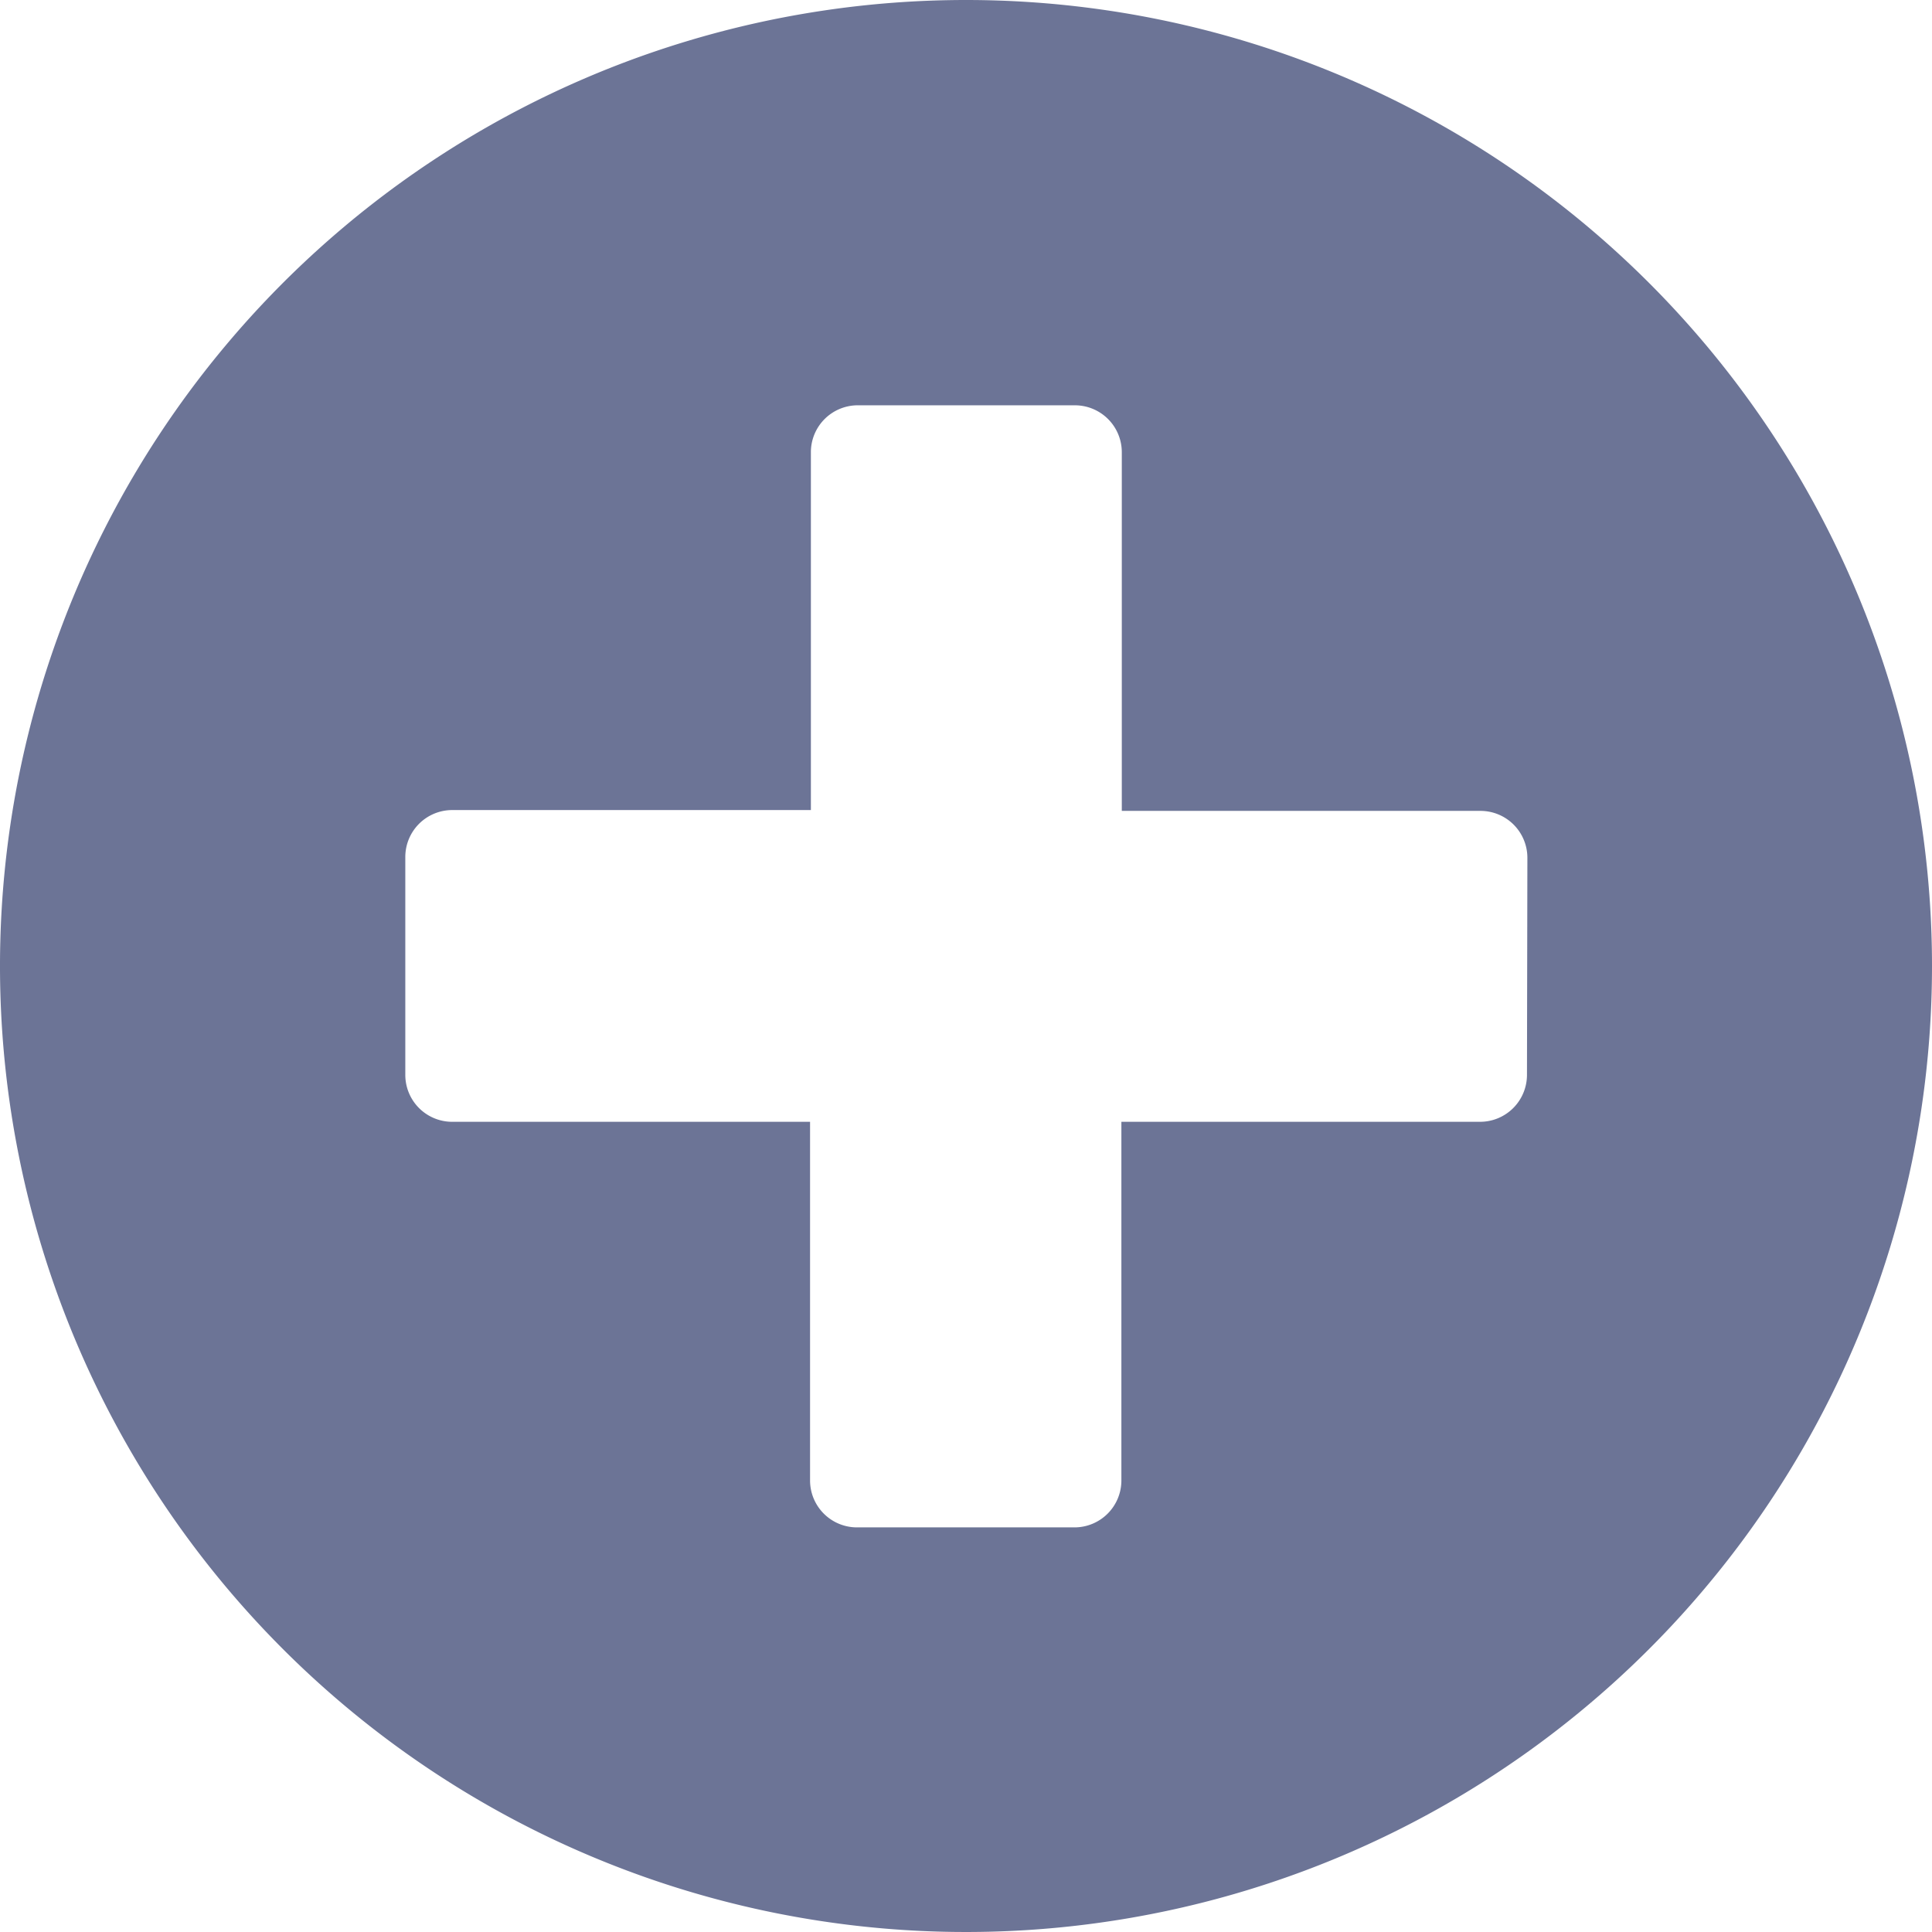 <svg xmlns="http://www.w3.org/2000/svg" width="14" height="14" viewBox="0 0 14 14">
  <path id="Icon_awesome-plus-circle" data-name="Icon awesome-plus-circle" d="M7.563.563a7,7,0,1,0,7,7A7,7,0,0,0,7.563.563Zm4.065,7.79a.34.34,0,0,1-.339.339h-2.6v2.6a.34.34,0,0,1-.339.339H6.772a.34.34,0,0,1-.339-.339v-2.6h-2.6A.34.34,0,0,1,3.5,8.353V6.772a.34.34,0,0,1,.339-.339h2.6v-2.6A.34.34,0,0,1,6.772,3.5H8.353a.34.34,0,0,1,.339.339v2.6h2.6a.34.34,0,0,1,.339.339Z" transform="translate(-0.563 -0.563)" fill="#6c7496"/>
</svg>
